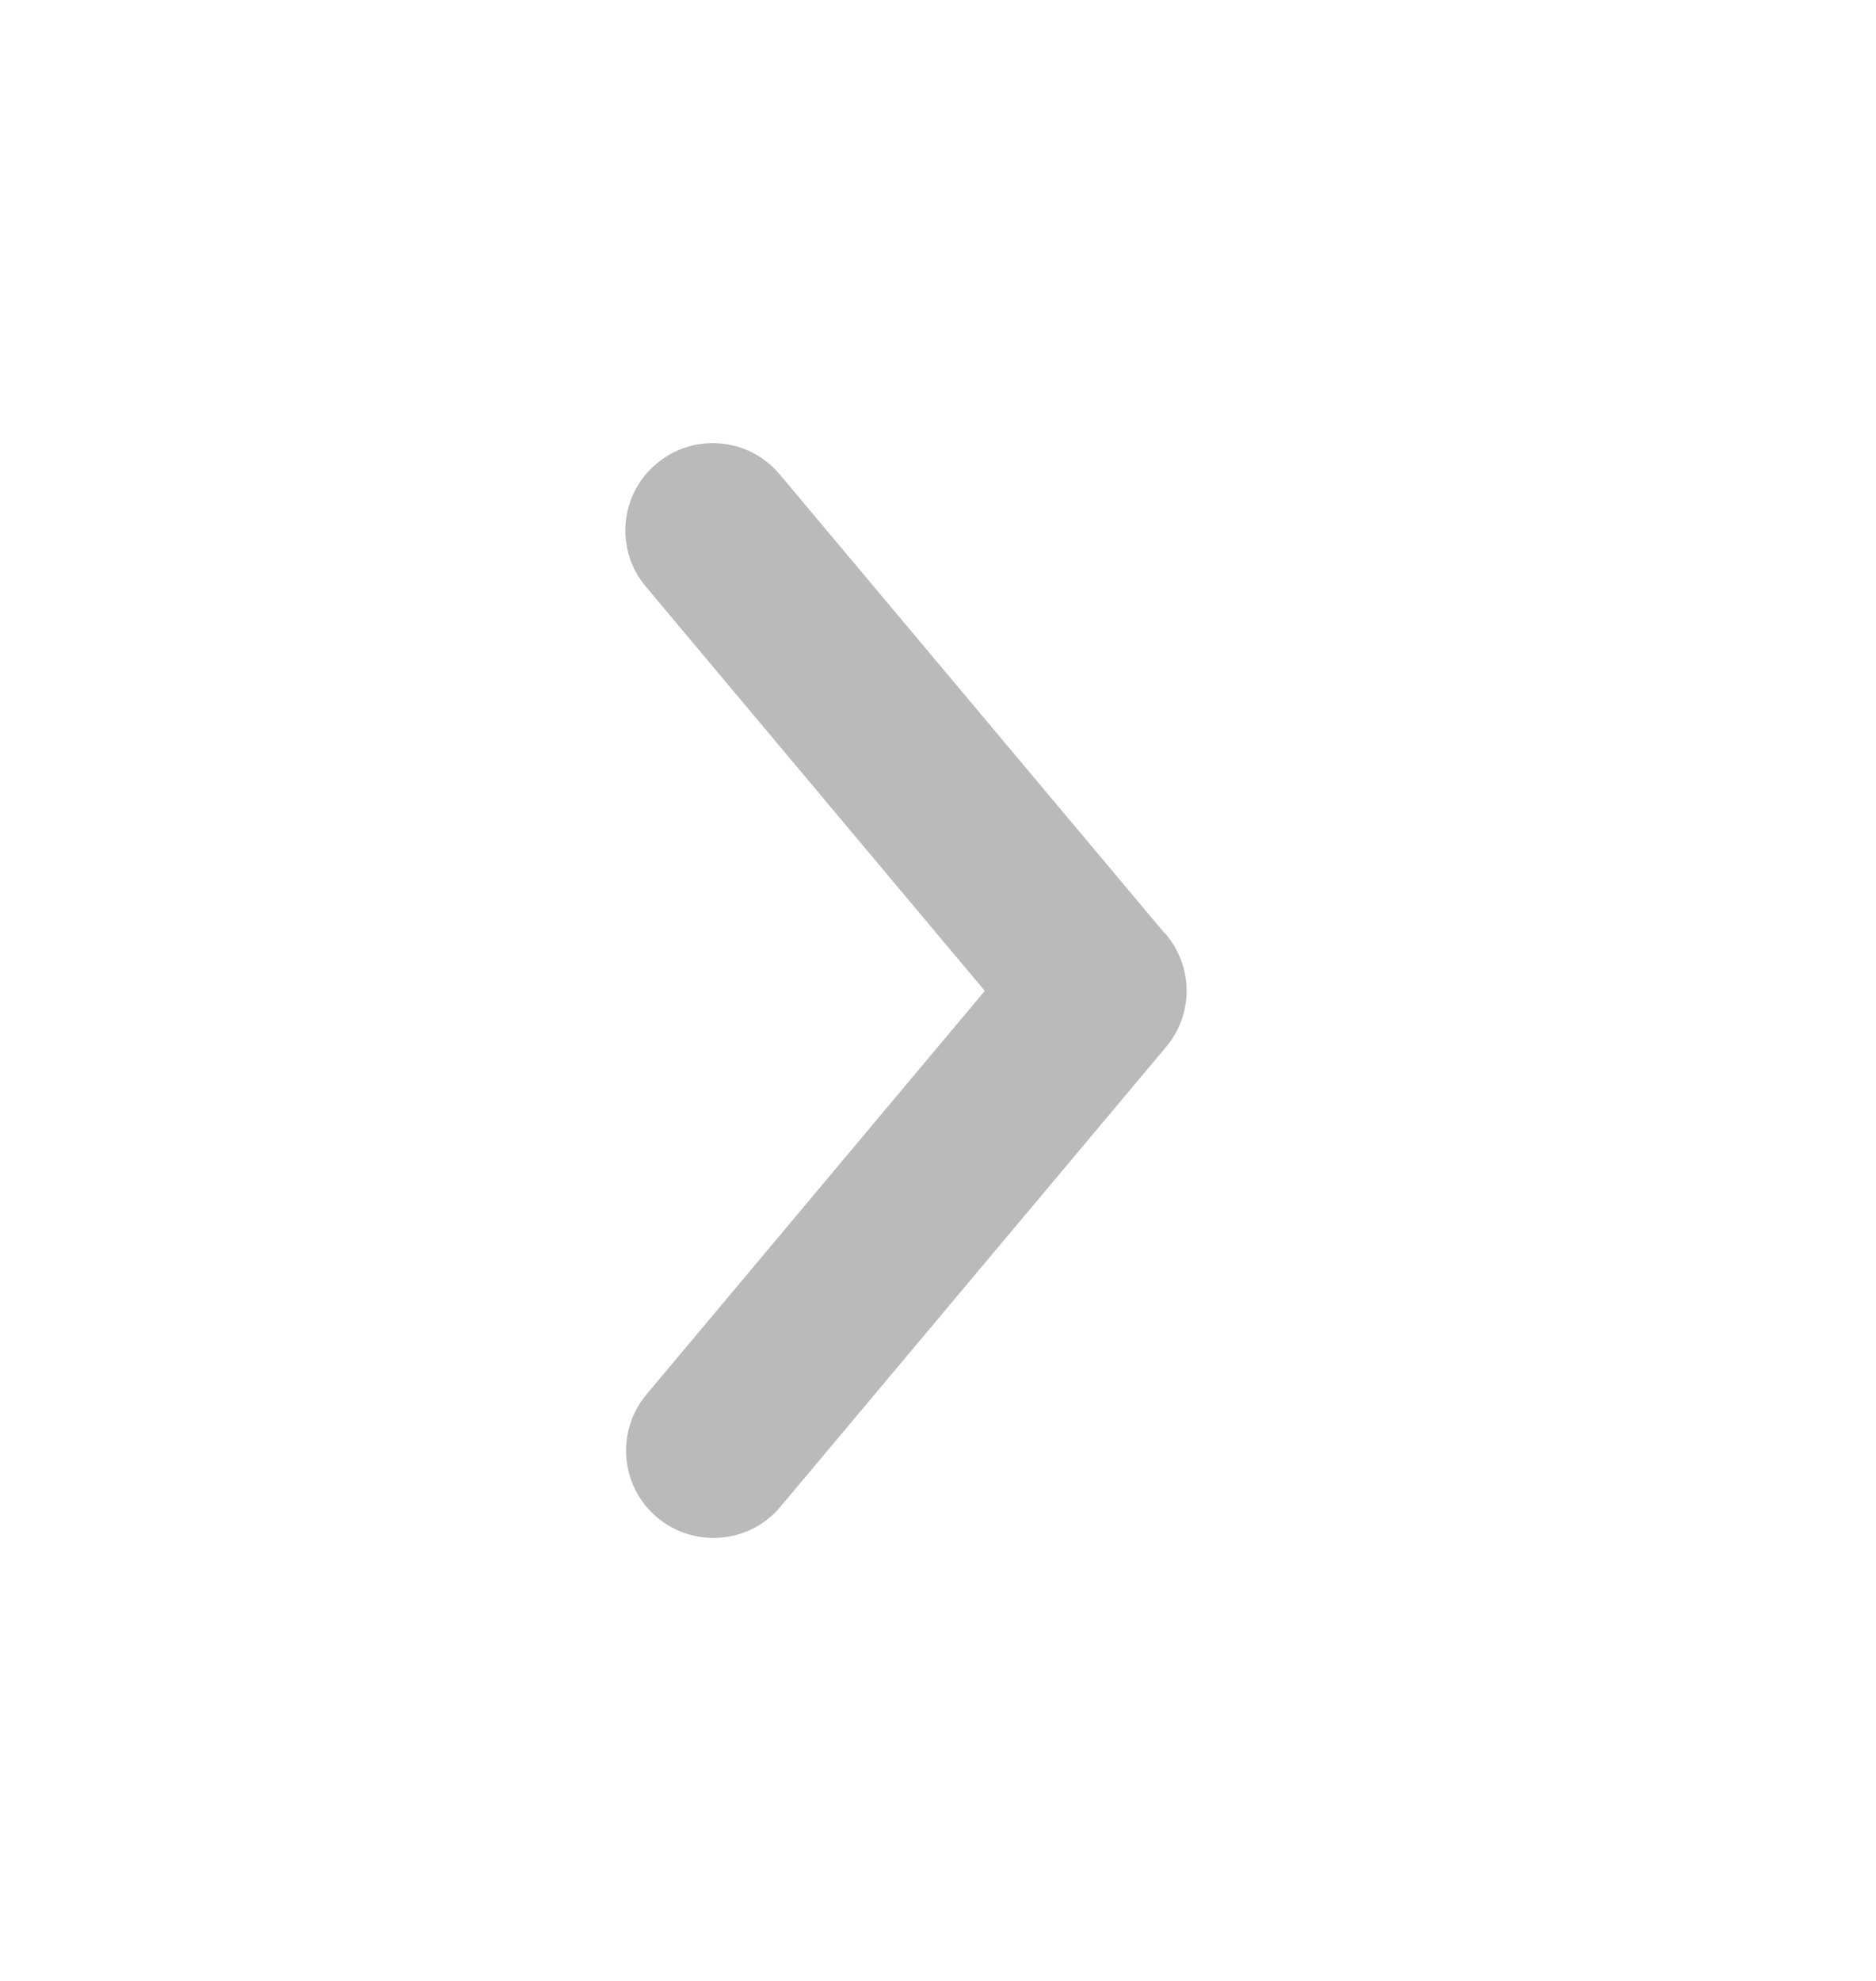 <svg width="18" height="19" viewBox="0 0 18 19" fill="none" xmlns="http://www.w3.org/2000/svg">
<path d="M11.175 8.952L7.481 4.55C7.184 4.195 6.654 4.148 6.3 4.447C5.945 4.743 5.898 5.273 6.197 5.627L9.449 9.504L6.203 13.375C5.905 13.731 5.952 14.259 6.307 14.556C6.663 14.852 7.191 14.807 7.488 14.452L11.19 10.04C11.46 9.718 11.445 9.257 11.177 8.95L11.175 8.952Z" fill="#BABABA"/>
</svg>
